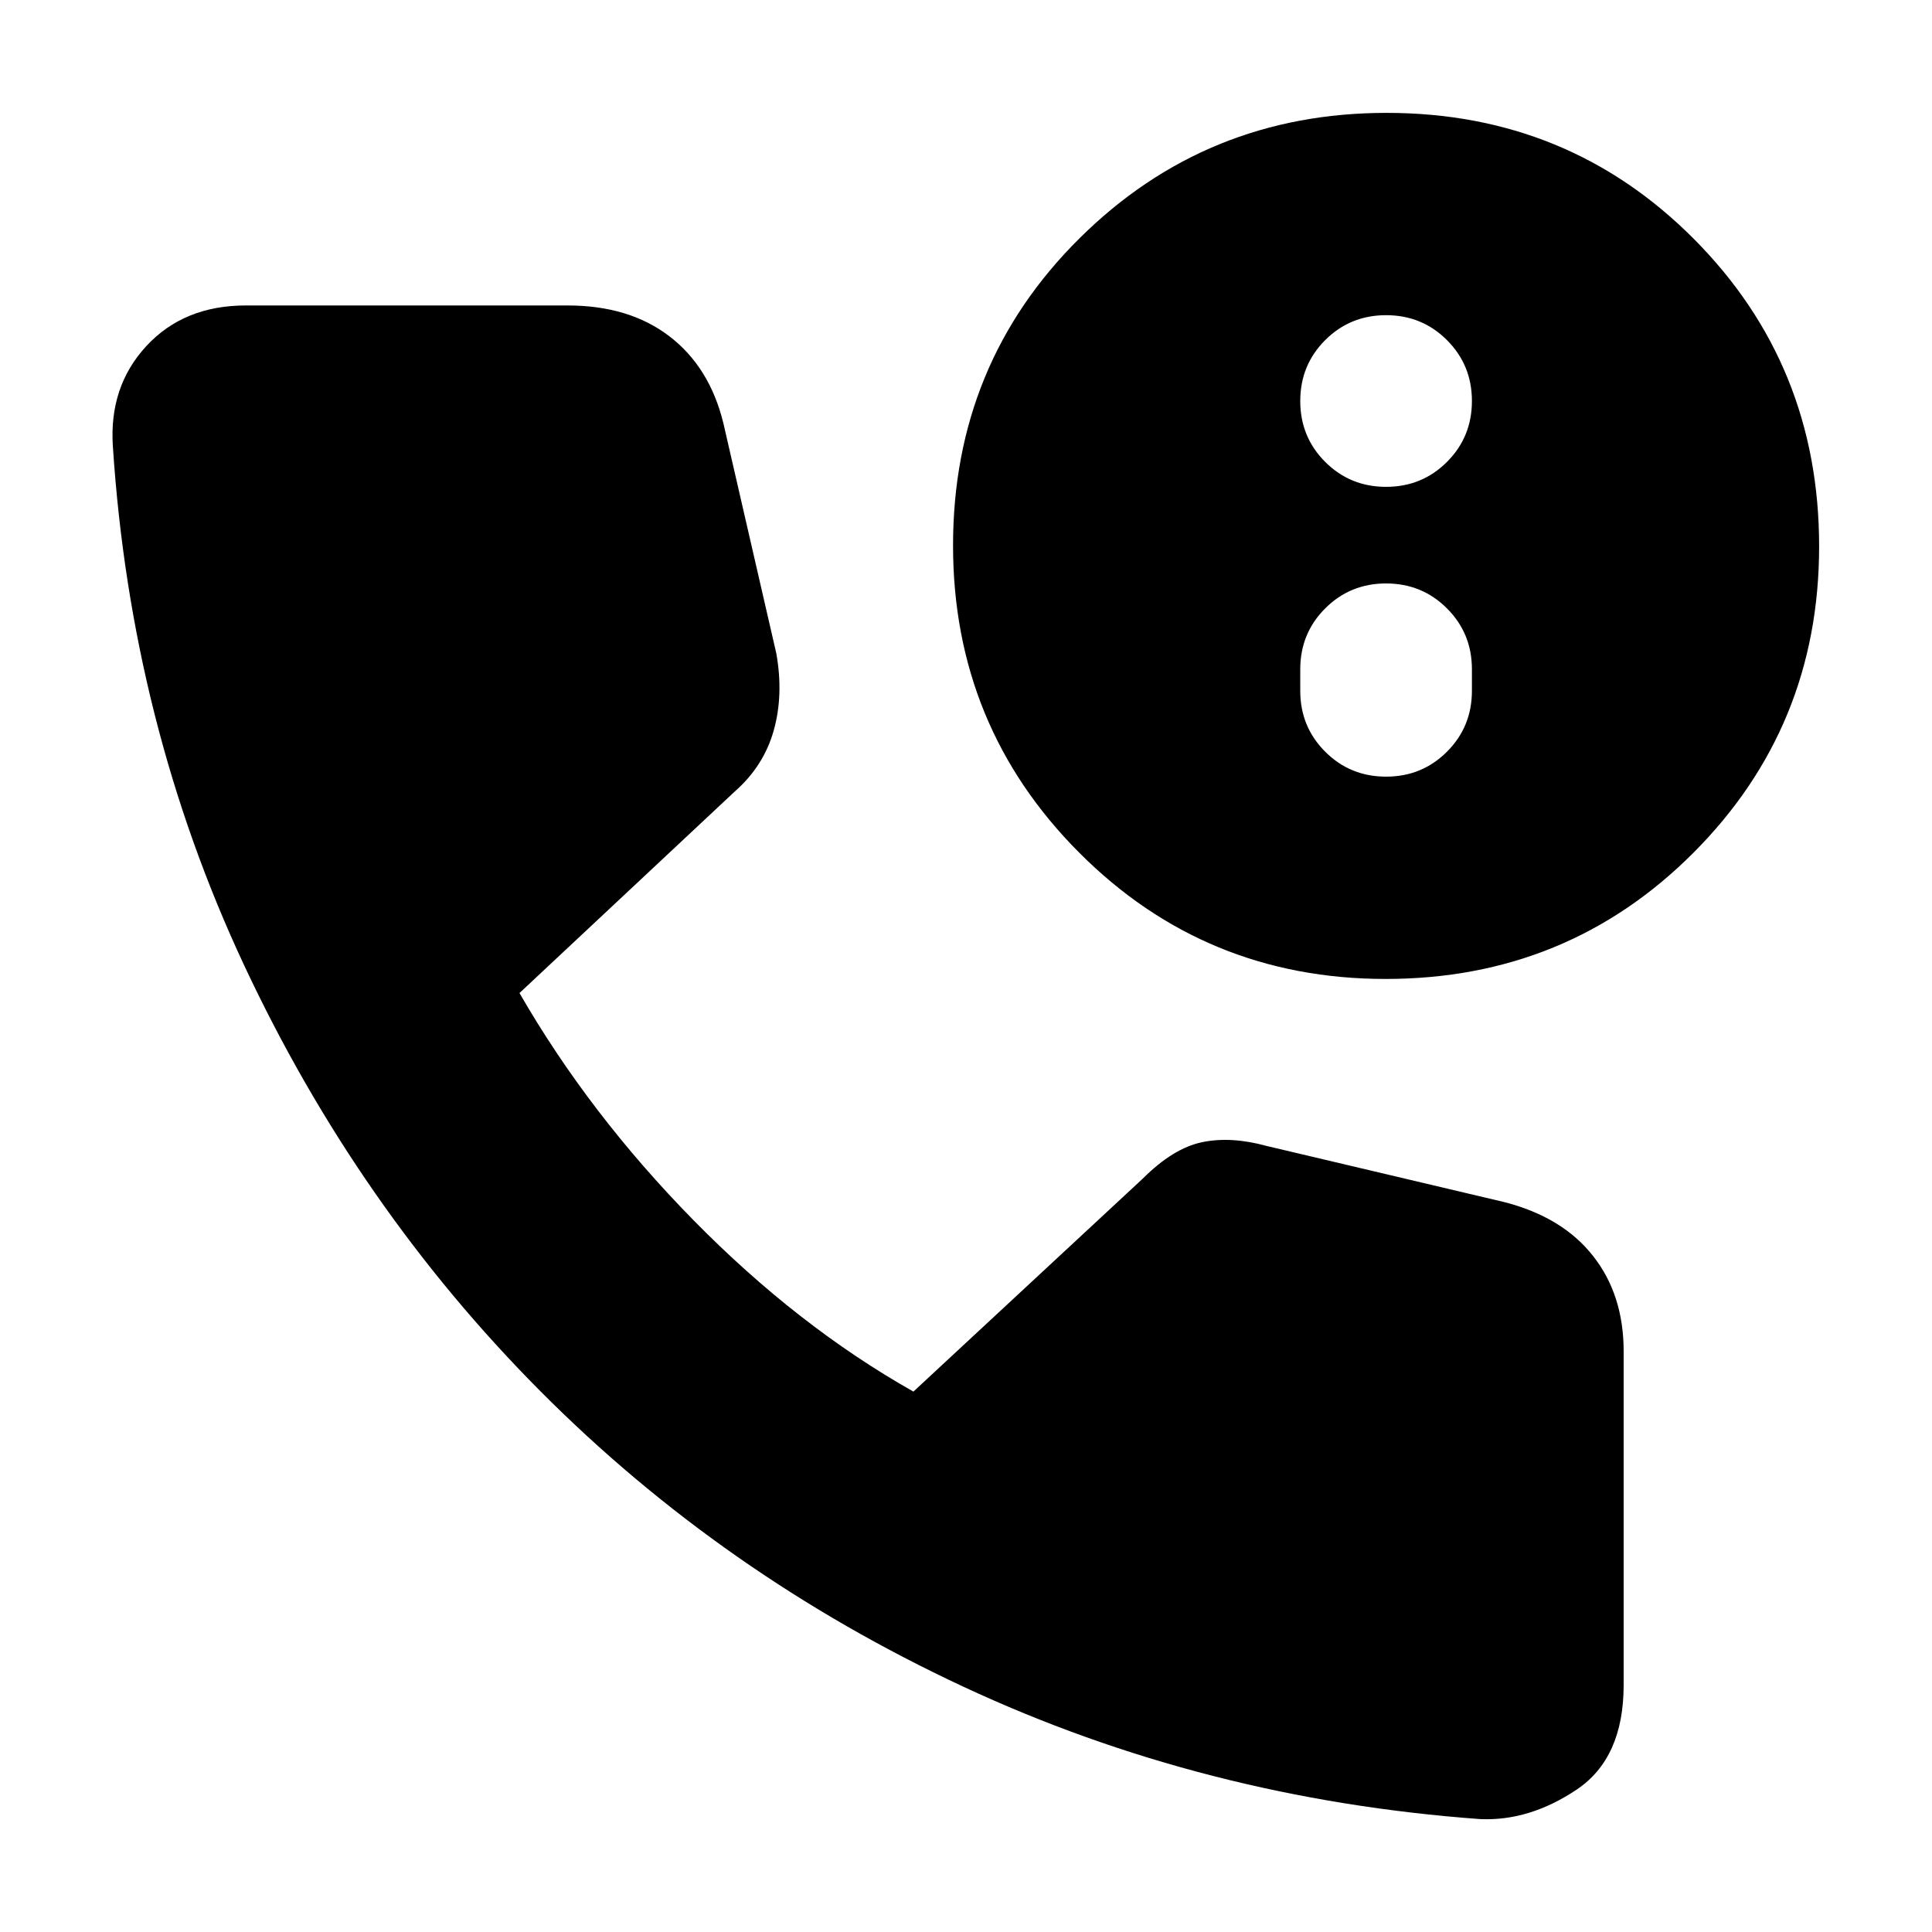 <svg xmlns="http://www.w3.org/2000/svg" height="20" viewBox="0 -960 960 960" width="20"><path d="M735.695-56.087q-137.304-10-256.956-65.782-119.652-55.783-210.37-147-90.717-91.218-147-211.37Q65.087-600.391 56.087-738.13q-2-29.783 16.655-49.935 18.656-20.153 49.432-20.153h159.869q30.566 0 50.567 15.305 20 15.304 26.826 43.175l26.304 114.39q3.696 20.609-1.282 38.327-4.979 17.717-19.413 30.37L258.131-466.565q34.609 60.087 86.413 112.826 51.804 52.738 109.325 85.216l113.869-105.739q15.218-15.217 29.586-18.196 14.368-2.978 31.938 1.848l118.172 27.913q28.87 7.391 44.11 26.726 15.239 19.336 15.239 47.406v165.825q0 36.349-23.37 52.001-23.37 15.653-47.718 14.653Zm-47.182-417.478q-89.731 0-152.34-62.835-62.608-62.835-62.608-152.565 0-90.296 62.835-152.622 62.835-62.326 152.565-62.326 90.296 0 152.622 62.552 62.326 62.552 62.326 152.848 0 89.731-62.552 152.34-62.552 62.608-152.848 62.608Zm.226-100.522q17.861 0 30.257-12.395 12.395-12.396 12.395-30.257v-10.695q0-17.861-12.395-30.257-12.396-12.396-30.257-12.396t-30.257 12.396q-12.395 12.396-12.395 30.257v10.695q0 17.861 12.395 30.257 12.396 12.395 30.257 12.395Zm0-144q17.861 0 30.257-12.395 12.395-12.396 12.395-30.257t-12.395-30.257q-12.396-12.395-30.257-12.395t-30.257 12.395q-12.395 12.396-12.395 30.257t12.395 30.257q12.396 12.395 30.257 12.395Z"/></svg>